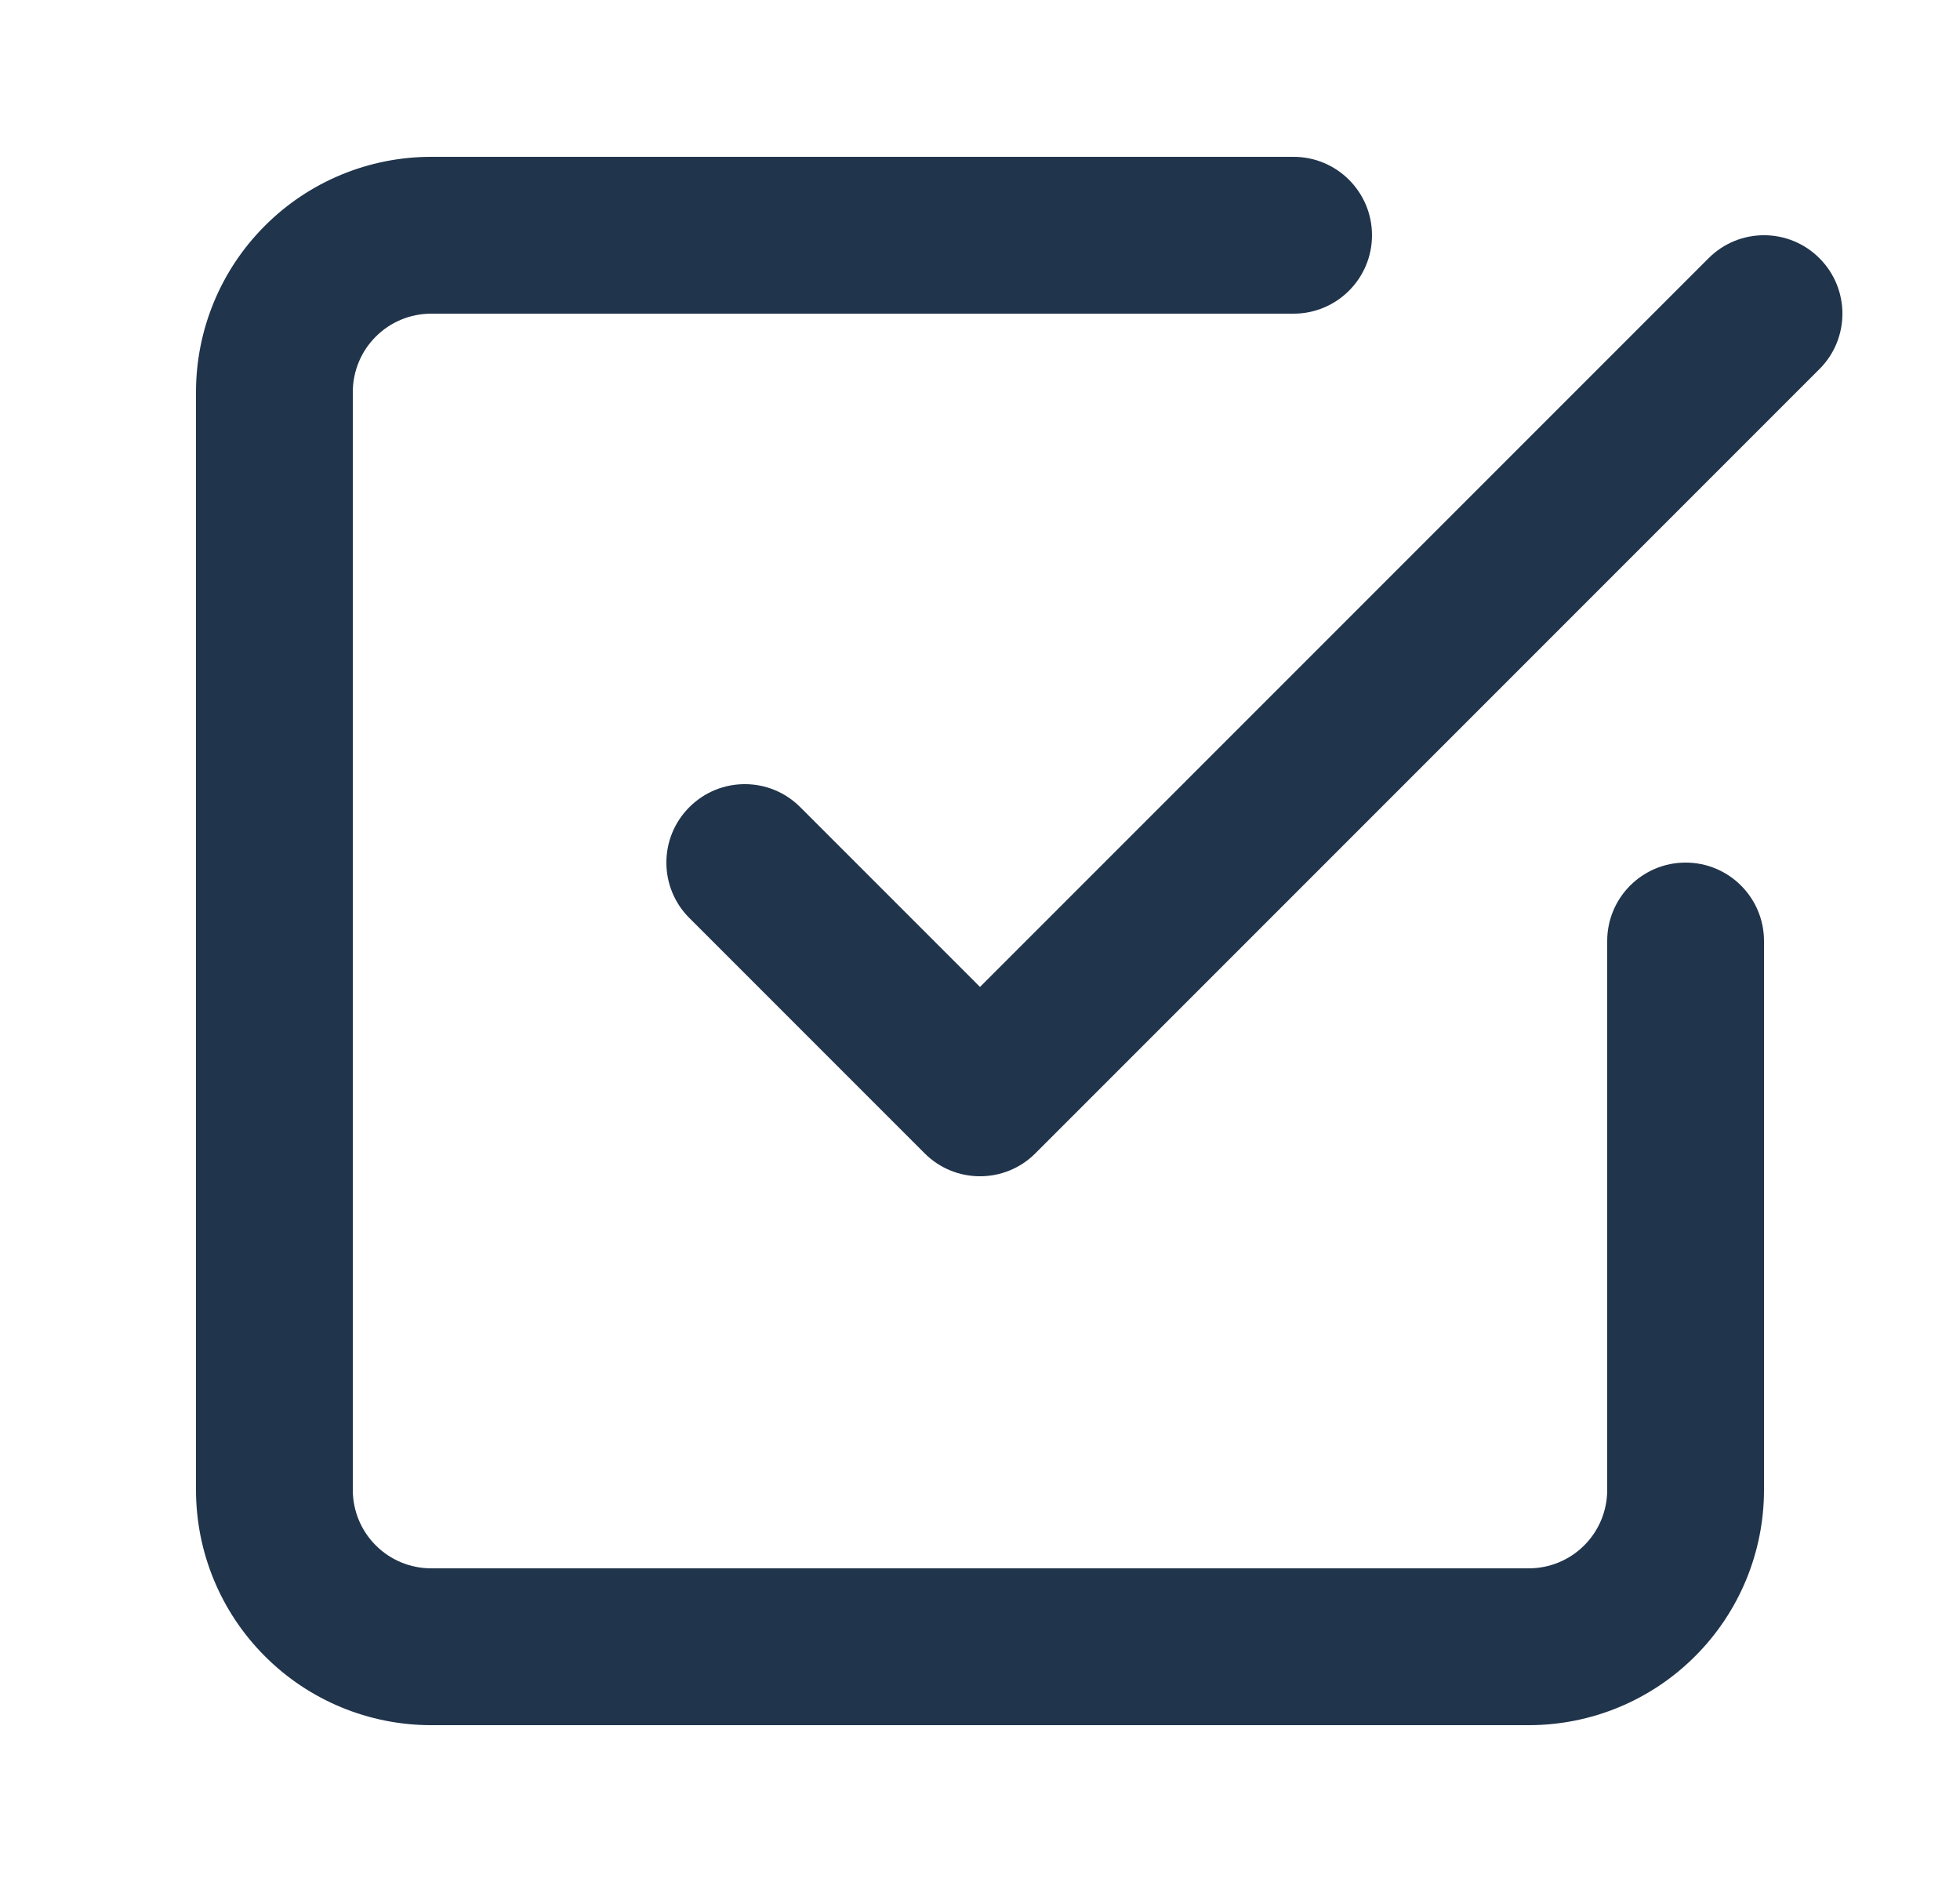 <svg width="25" height="24" viewBox="0 0 25 24" fill="none" xmlns="http://www.w3.org/2000/svg">
<path d="M4.793 4.293C4.98 4.105 5.235 4 5.5 4H16.5C17.052 4 17.5 3.552 17.5 3C17.5 2.448 17.052 2 16.5 2H5.5C4.704 2 3.941 2.316 3.379 2.879C2.816 3.441 2.5 4.204 2.5 5V19C2.5 19.796 2.816 20.559 3.379 21.121C3.941 21.684 4.704 22 5.5 22H19.5C20.296 22 21.059 21.684 21.621 21.121C22.184 20.559 22.5 19.796 22.5 19V12C22.5 11.448 22.052 11 21.5 11C20.948 11 20.5 11.448 20.5 12V19C20.5 19.265 20.395 19.52 20.207 19.707C20.02 19.895 19.765 20 19.5 20H5.5C5.235 20 4.98 19.895 4.793 19.707C4.605 19.52 4.5 19.265 4.5 19V5C4.5 4.735 4.605 4.48 4.793 4.293Z" fill="#20344B"/>
<path d="M13.207 14.707L23.207 4.707C23.598 4.317 23.598 3.683 23.207 3.293C22.817 2.902 22.183 2.902 21.793 3.293L12.5 12.586L10.207 10.293C9.817 9.902 9.183 9.902 8.793 10.293C8.402 10.683 8.402 11.317 8.793 11.707L11.793 14.707C12.183 15.098 12.817 15.098 13.207 14.707Z" fill="#20344B"/>
</svg>
